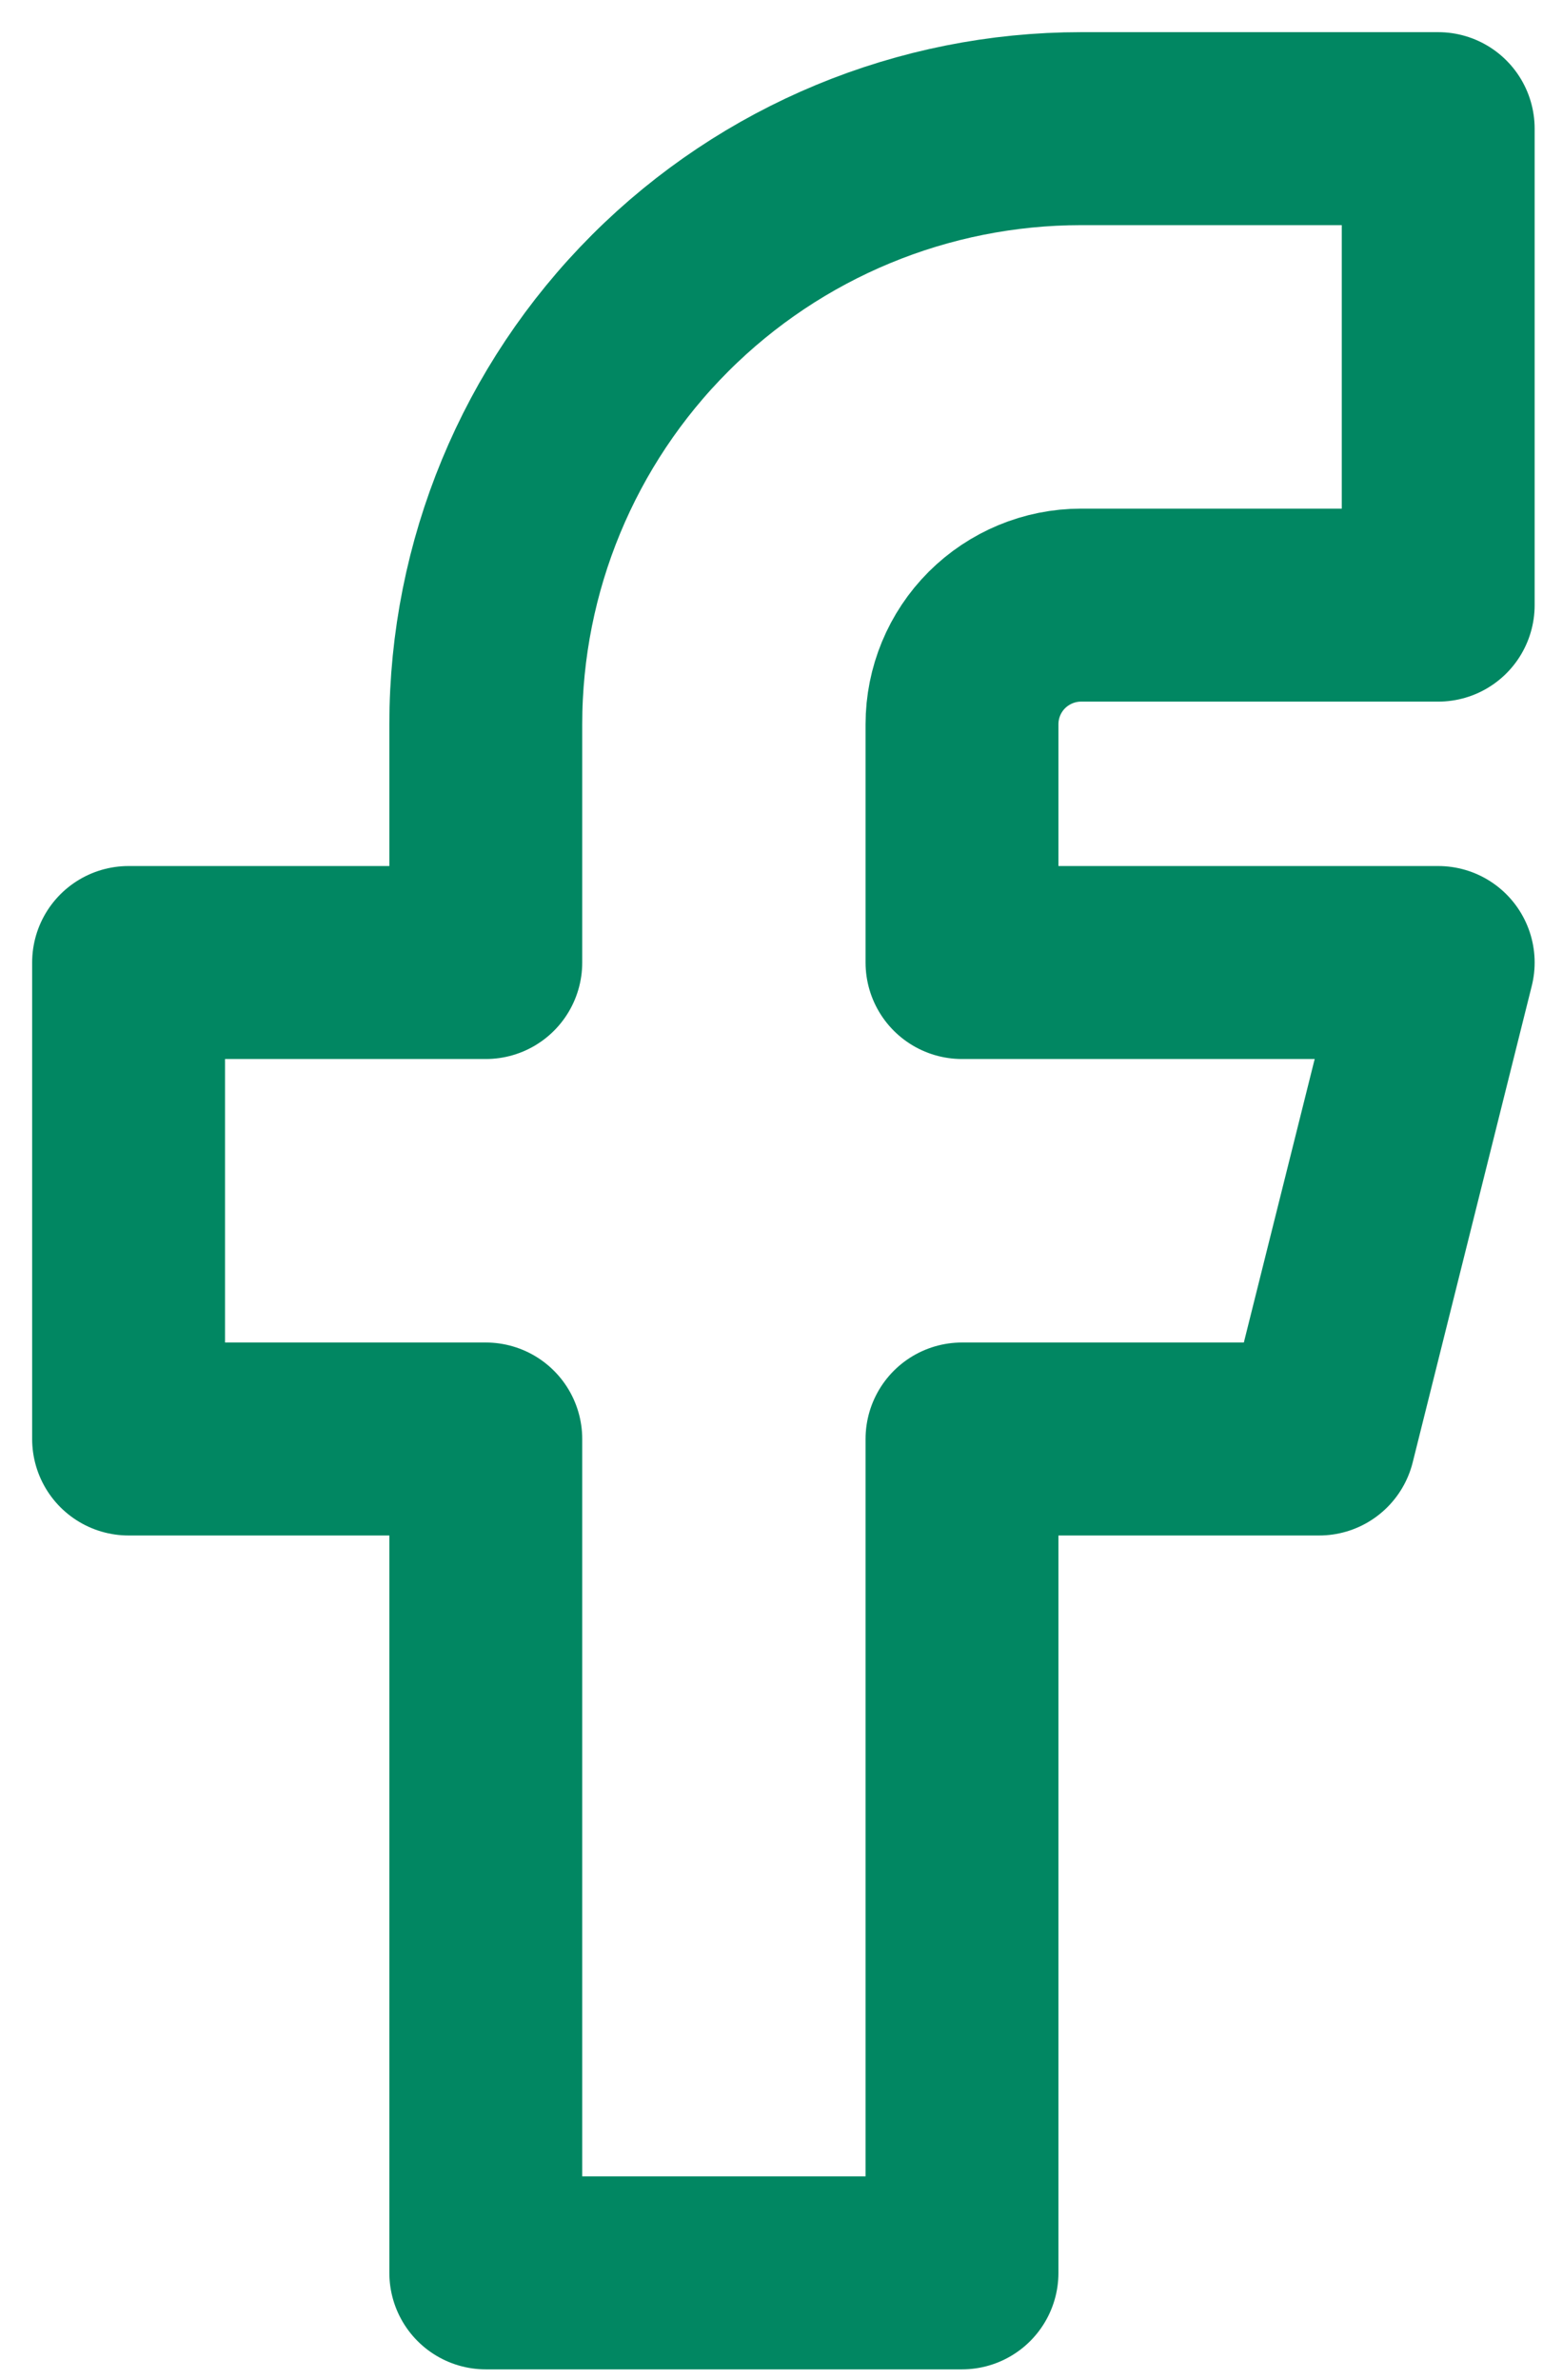 <svg width="24" height="37" viewBox="0 0 24 37" fill="none" xmlns="http://www.w3.org/2000/svg">
<path d="M2 14.963V22.37H7.556V35.333H14.963V22.37H20.518L22.37 14.963H14.963V11.259C14.963 10.768 15.158 10.297 15.505 9.95C15.853 9.603 16.324 9.407 16.815 9.407H22.37V2H16.815C14.359 2 12.004 2.976 10.268 4.712C8.531 6.448 7.556 8.804 7.556 11.259V14.963H2Z" stroke="#018762" stroke-width="3" stroke-linecap="round" stroke-linejoin="round"/>
</svg>
